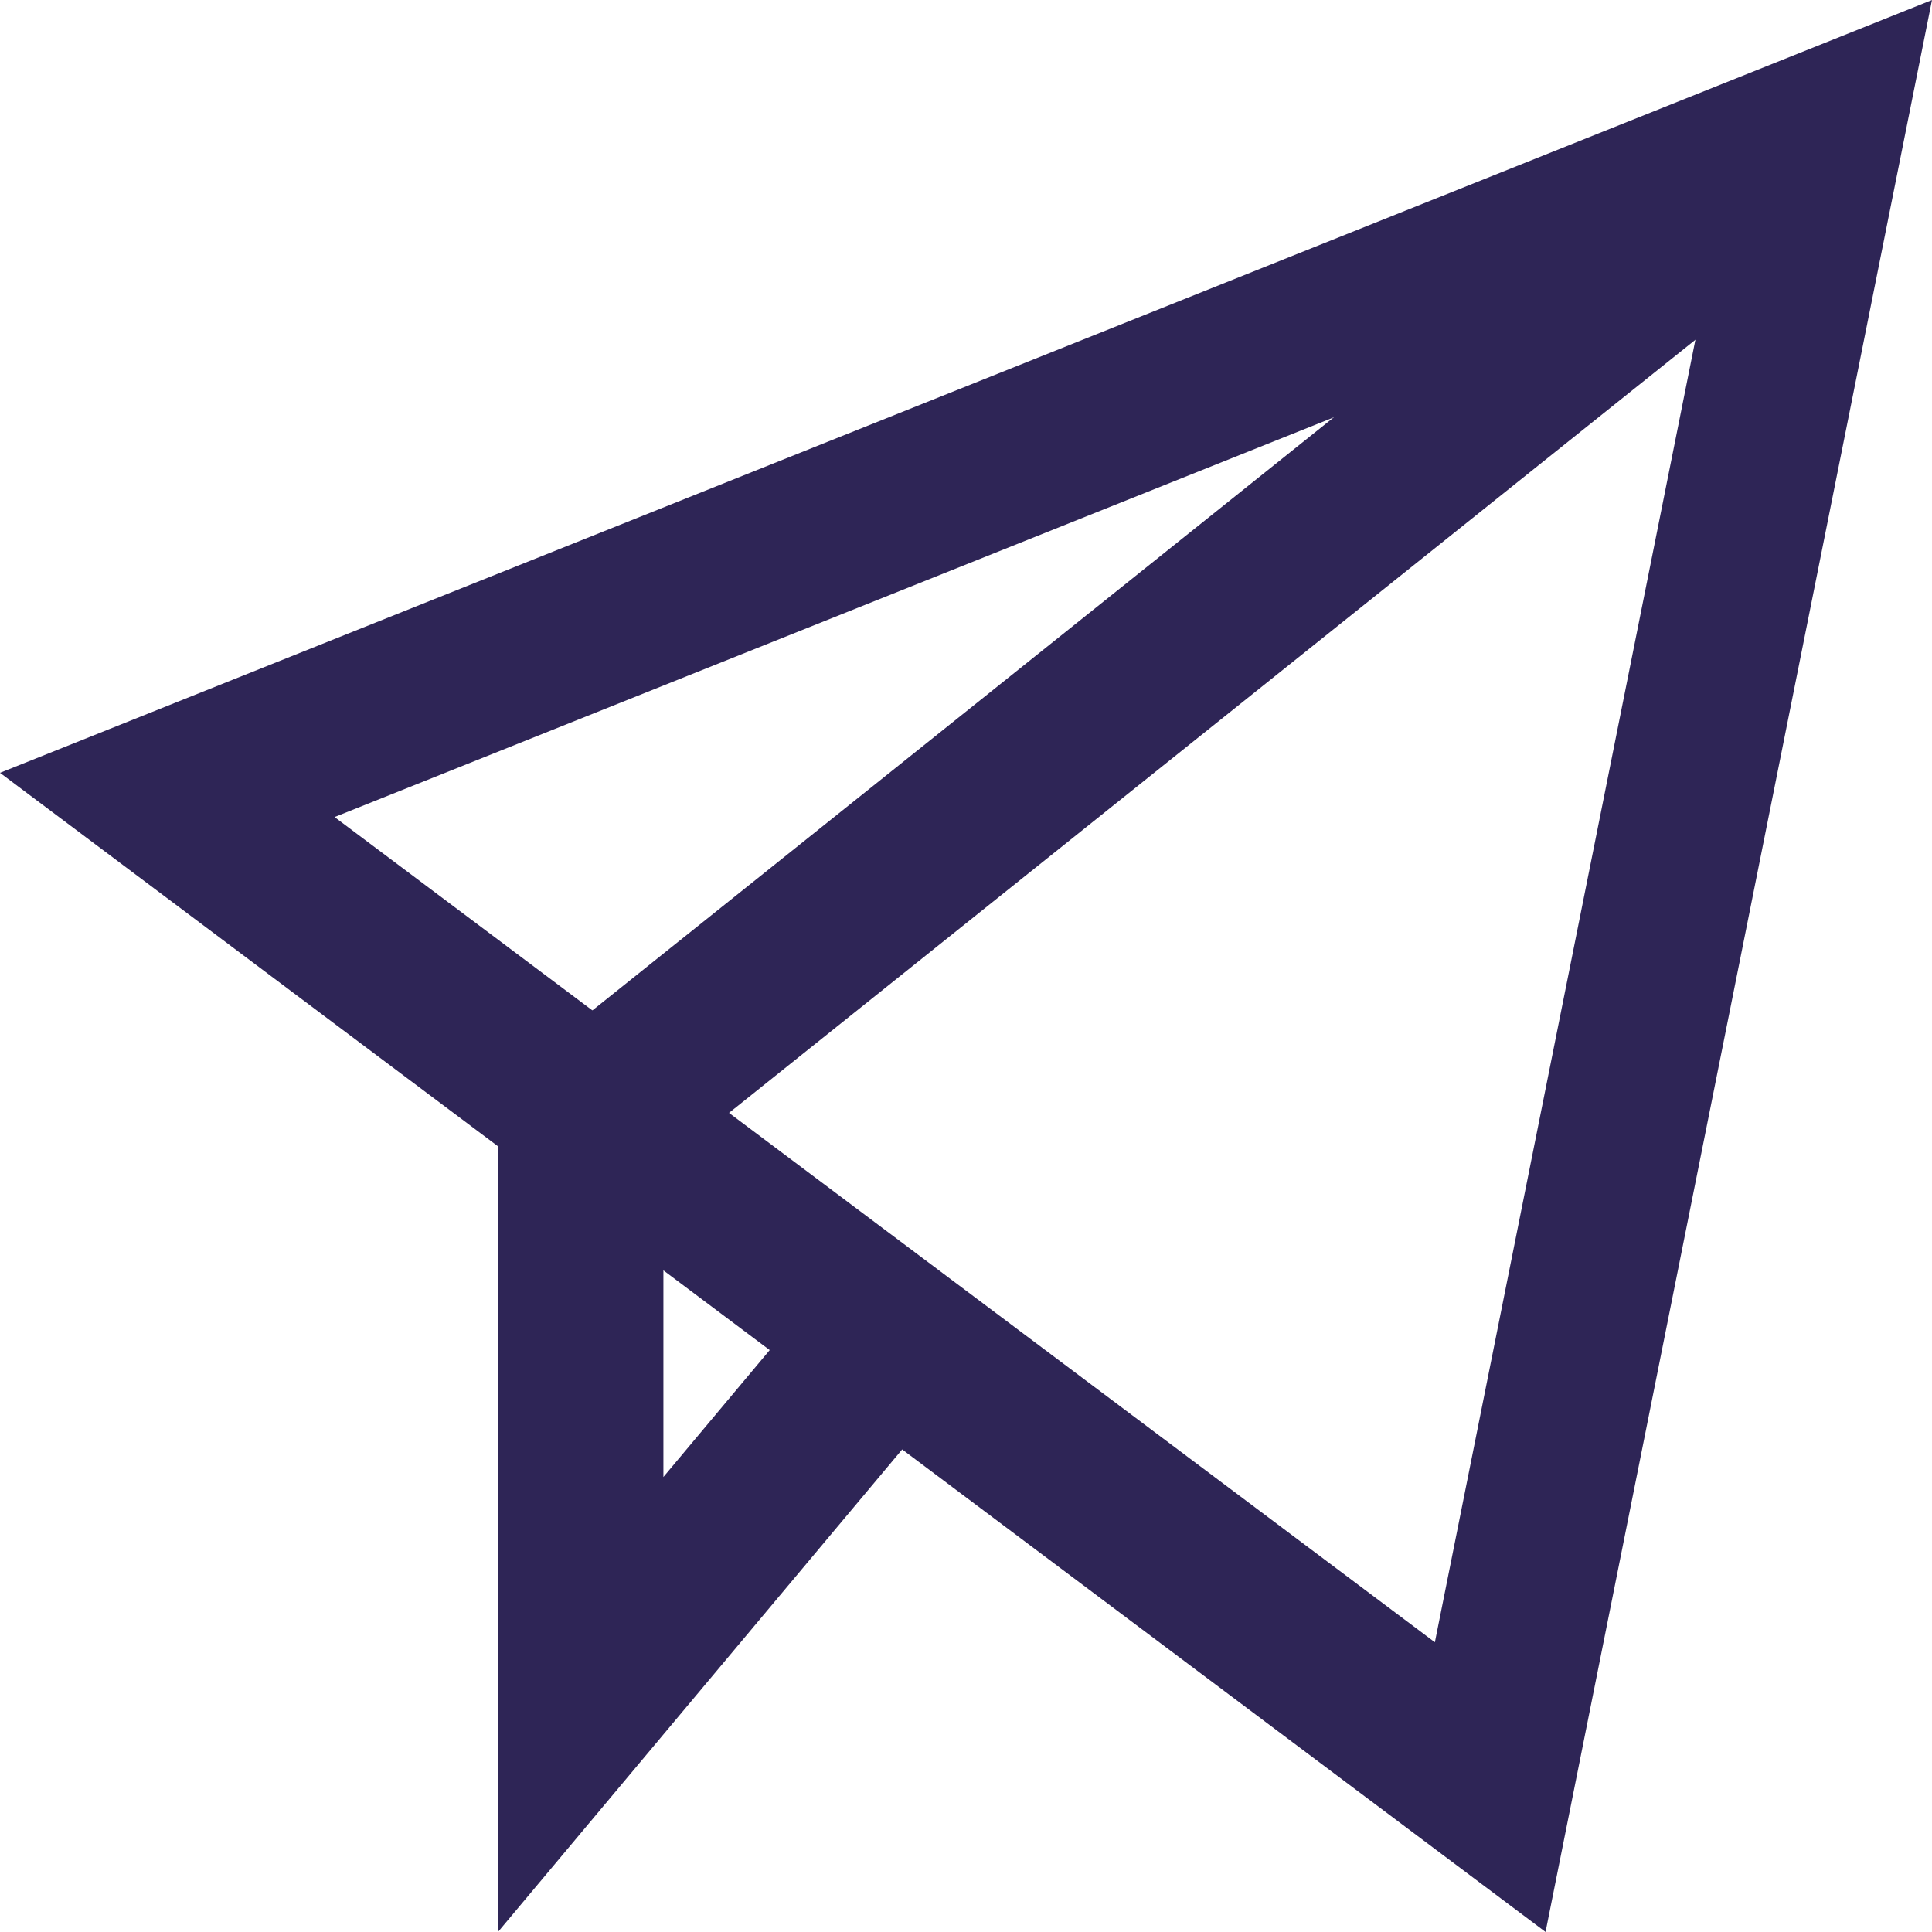<svg xmlns="http://www.w3.org/2000/svg" xmlns:xlink="http://www.w3.org/1999/xlink" width="24" height="24" viewBox="0 0 24 24">
  <defs>
    <clipPath id="clip-path">
      <rect id="Rectangle_49" data-name="Rectangle 49" width="24" height="24" transform="translate(0 0)" fill="none"/>
    </clipPath>
  </defs>
  <g id="Vector_Smart_Object" data-name="Vector Smart Object" transform="translate(0 0)">
    <g id="Group_158" data-name="Group 158">
      <g id="Group_157" data-name="Group 157" clip-path="url(#clip-path)">
        <path id="Path_195" data-name="Path 195" d="M22.621,1.658,7.214,13.983v7.19l3.7-4.417" fill="none" stroke="#2e2556" stroke-miterlimit="10" stroke-width="2.054"/>
        <path id="Path_196" data-name="Path 196" d="M2.078,9.875,22.621,1.658,18.512,22.2Z" fill="none" stroke="#2e2556" stroke-linecap="square" stroke-miterlimit="10" stroke-width="2.054"/>
      </g>
    </g>
  </g>
</svg>
